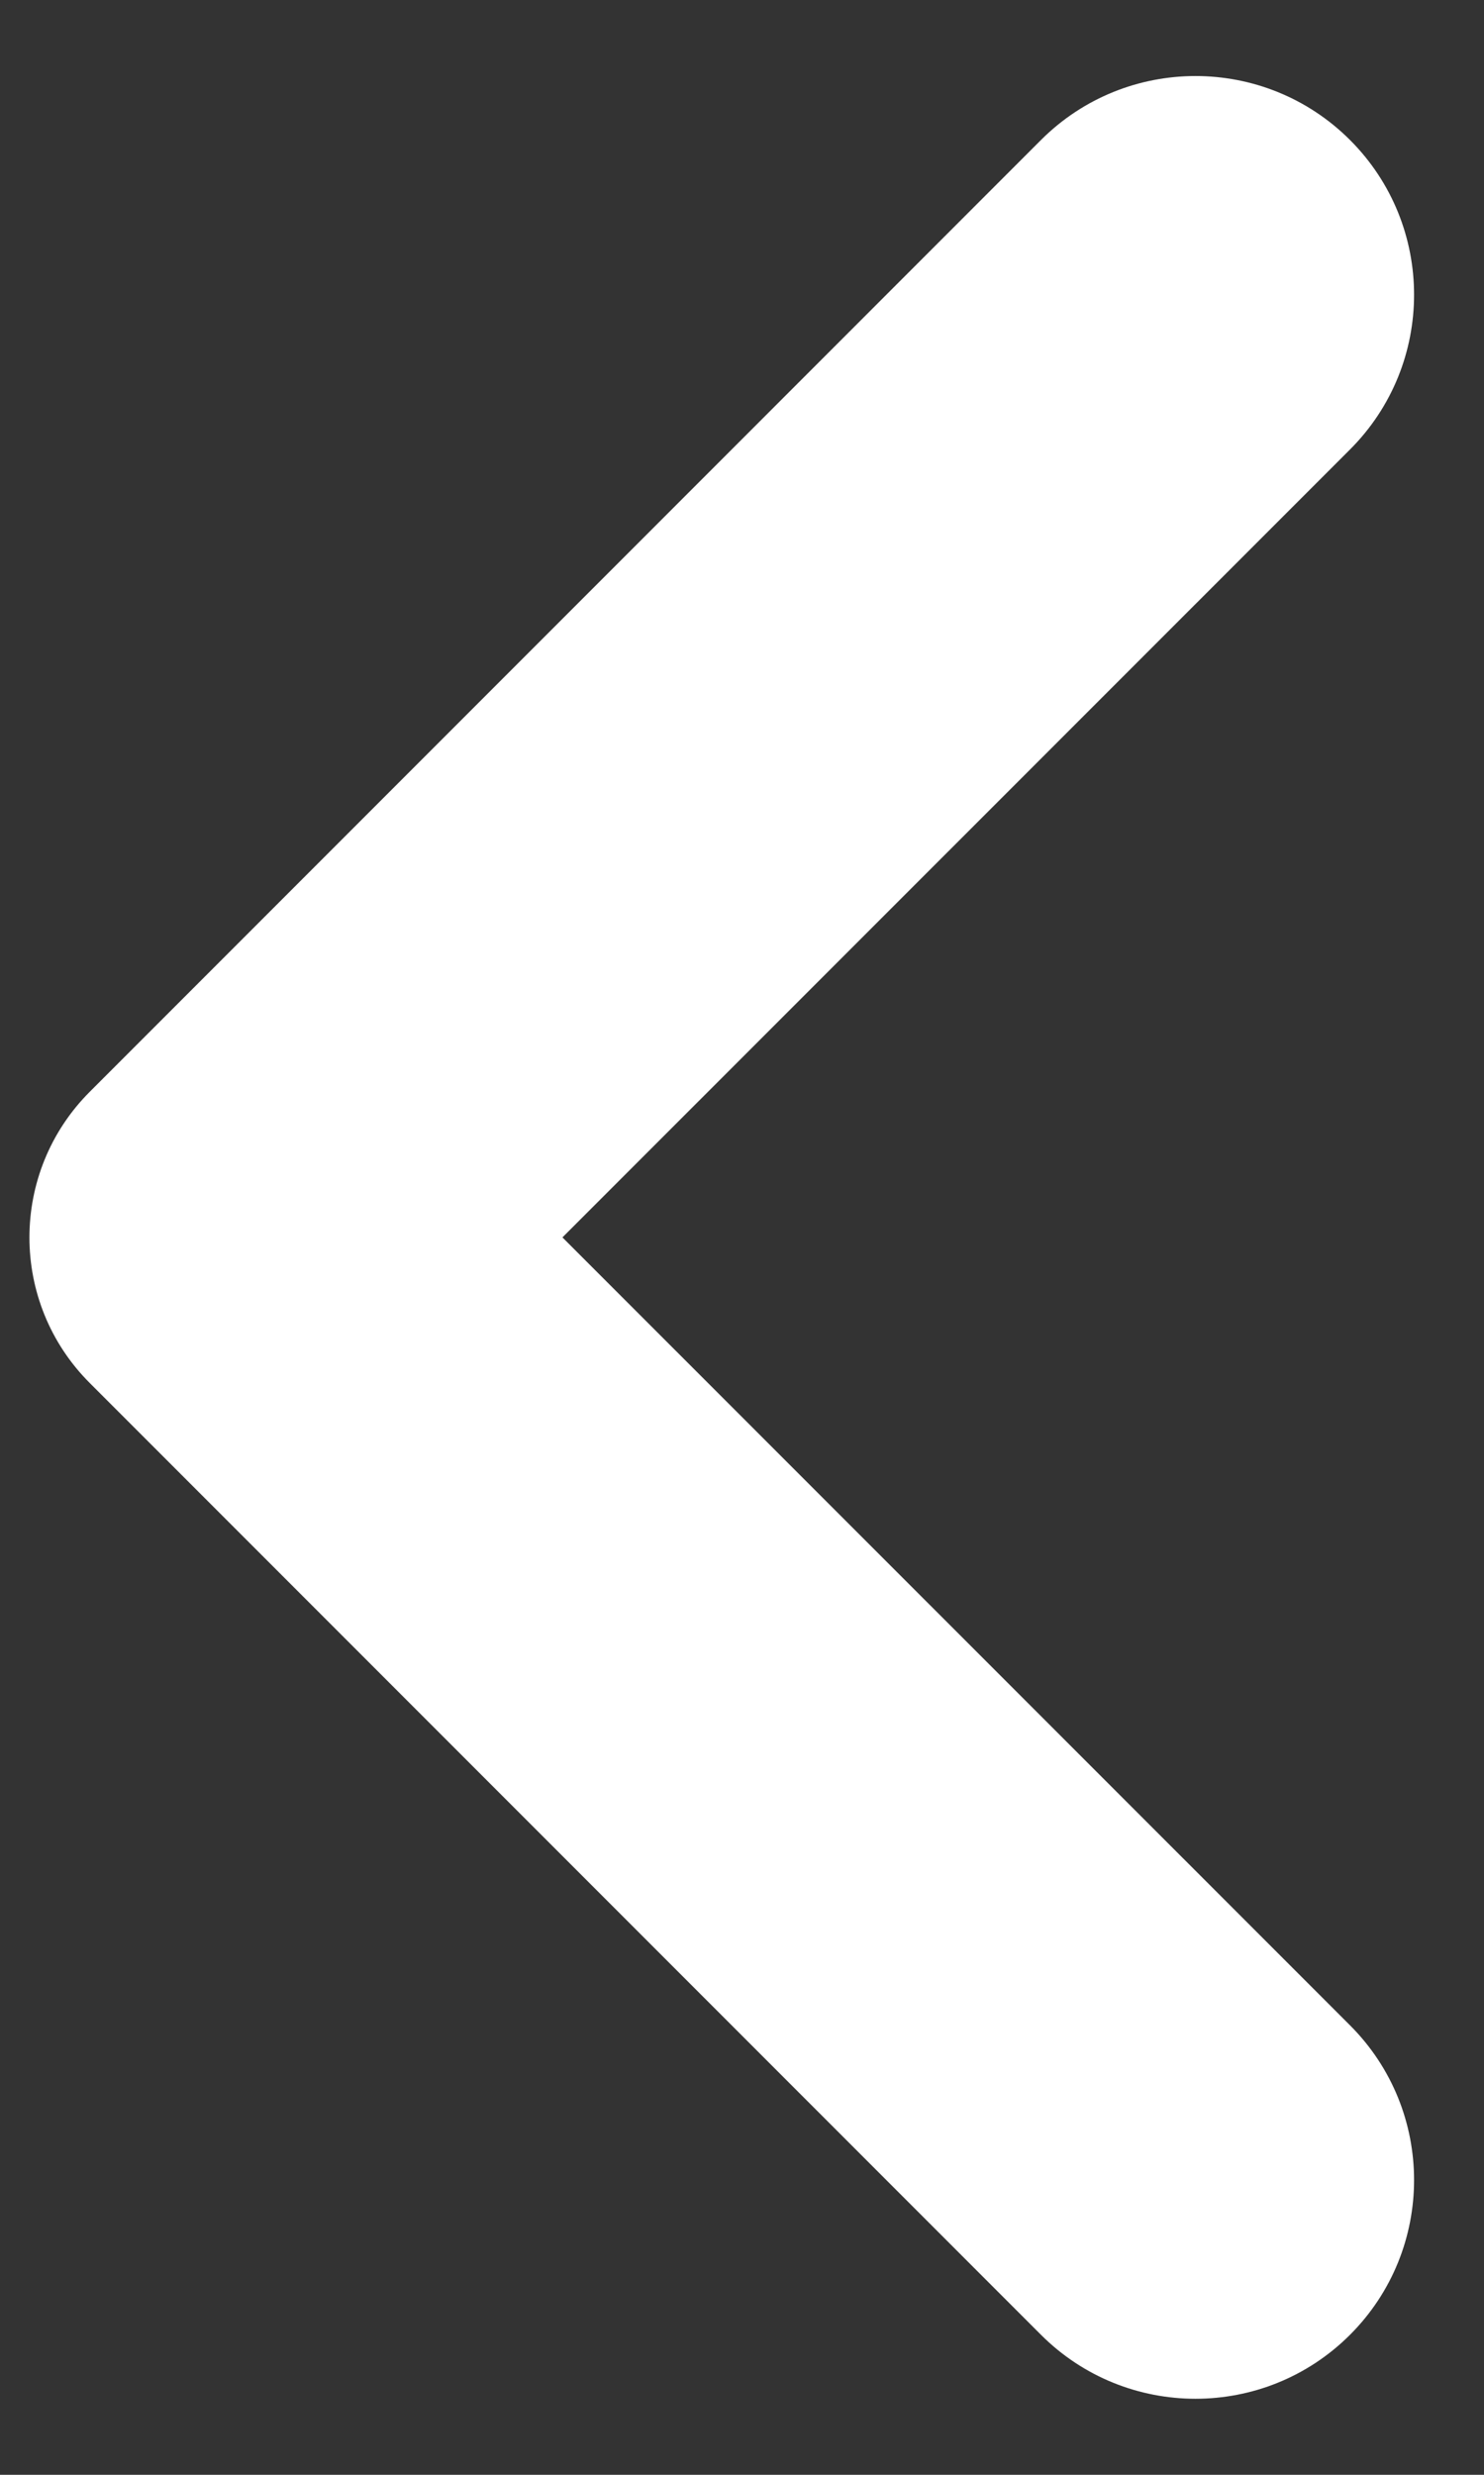 <svg width="12" height="20" viewbox="0 0 12 20" fill="none" xmlns="http://www.w3.org/2000/svg">
<rect width="100%" height="100%" fill="#333333" stroke="none"/>
<path d="M4.548 10L10.917 3.632C11.607 2.942 11.607 1.822 10.917 1.132C10.227 0.442 9.107 0.442 8.417 1.132L0.727 8.822C0.075 9.473 0.075 10.528 0.727 11.178L8.417 18.868C9.107 19.558 10.227 19.558 10.917 18.868C11.607 18.178 11.607 17.058 10.917 16.368L4.548 10Z" fill="white"/>
</svg>
